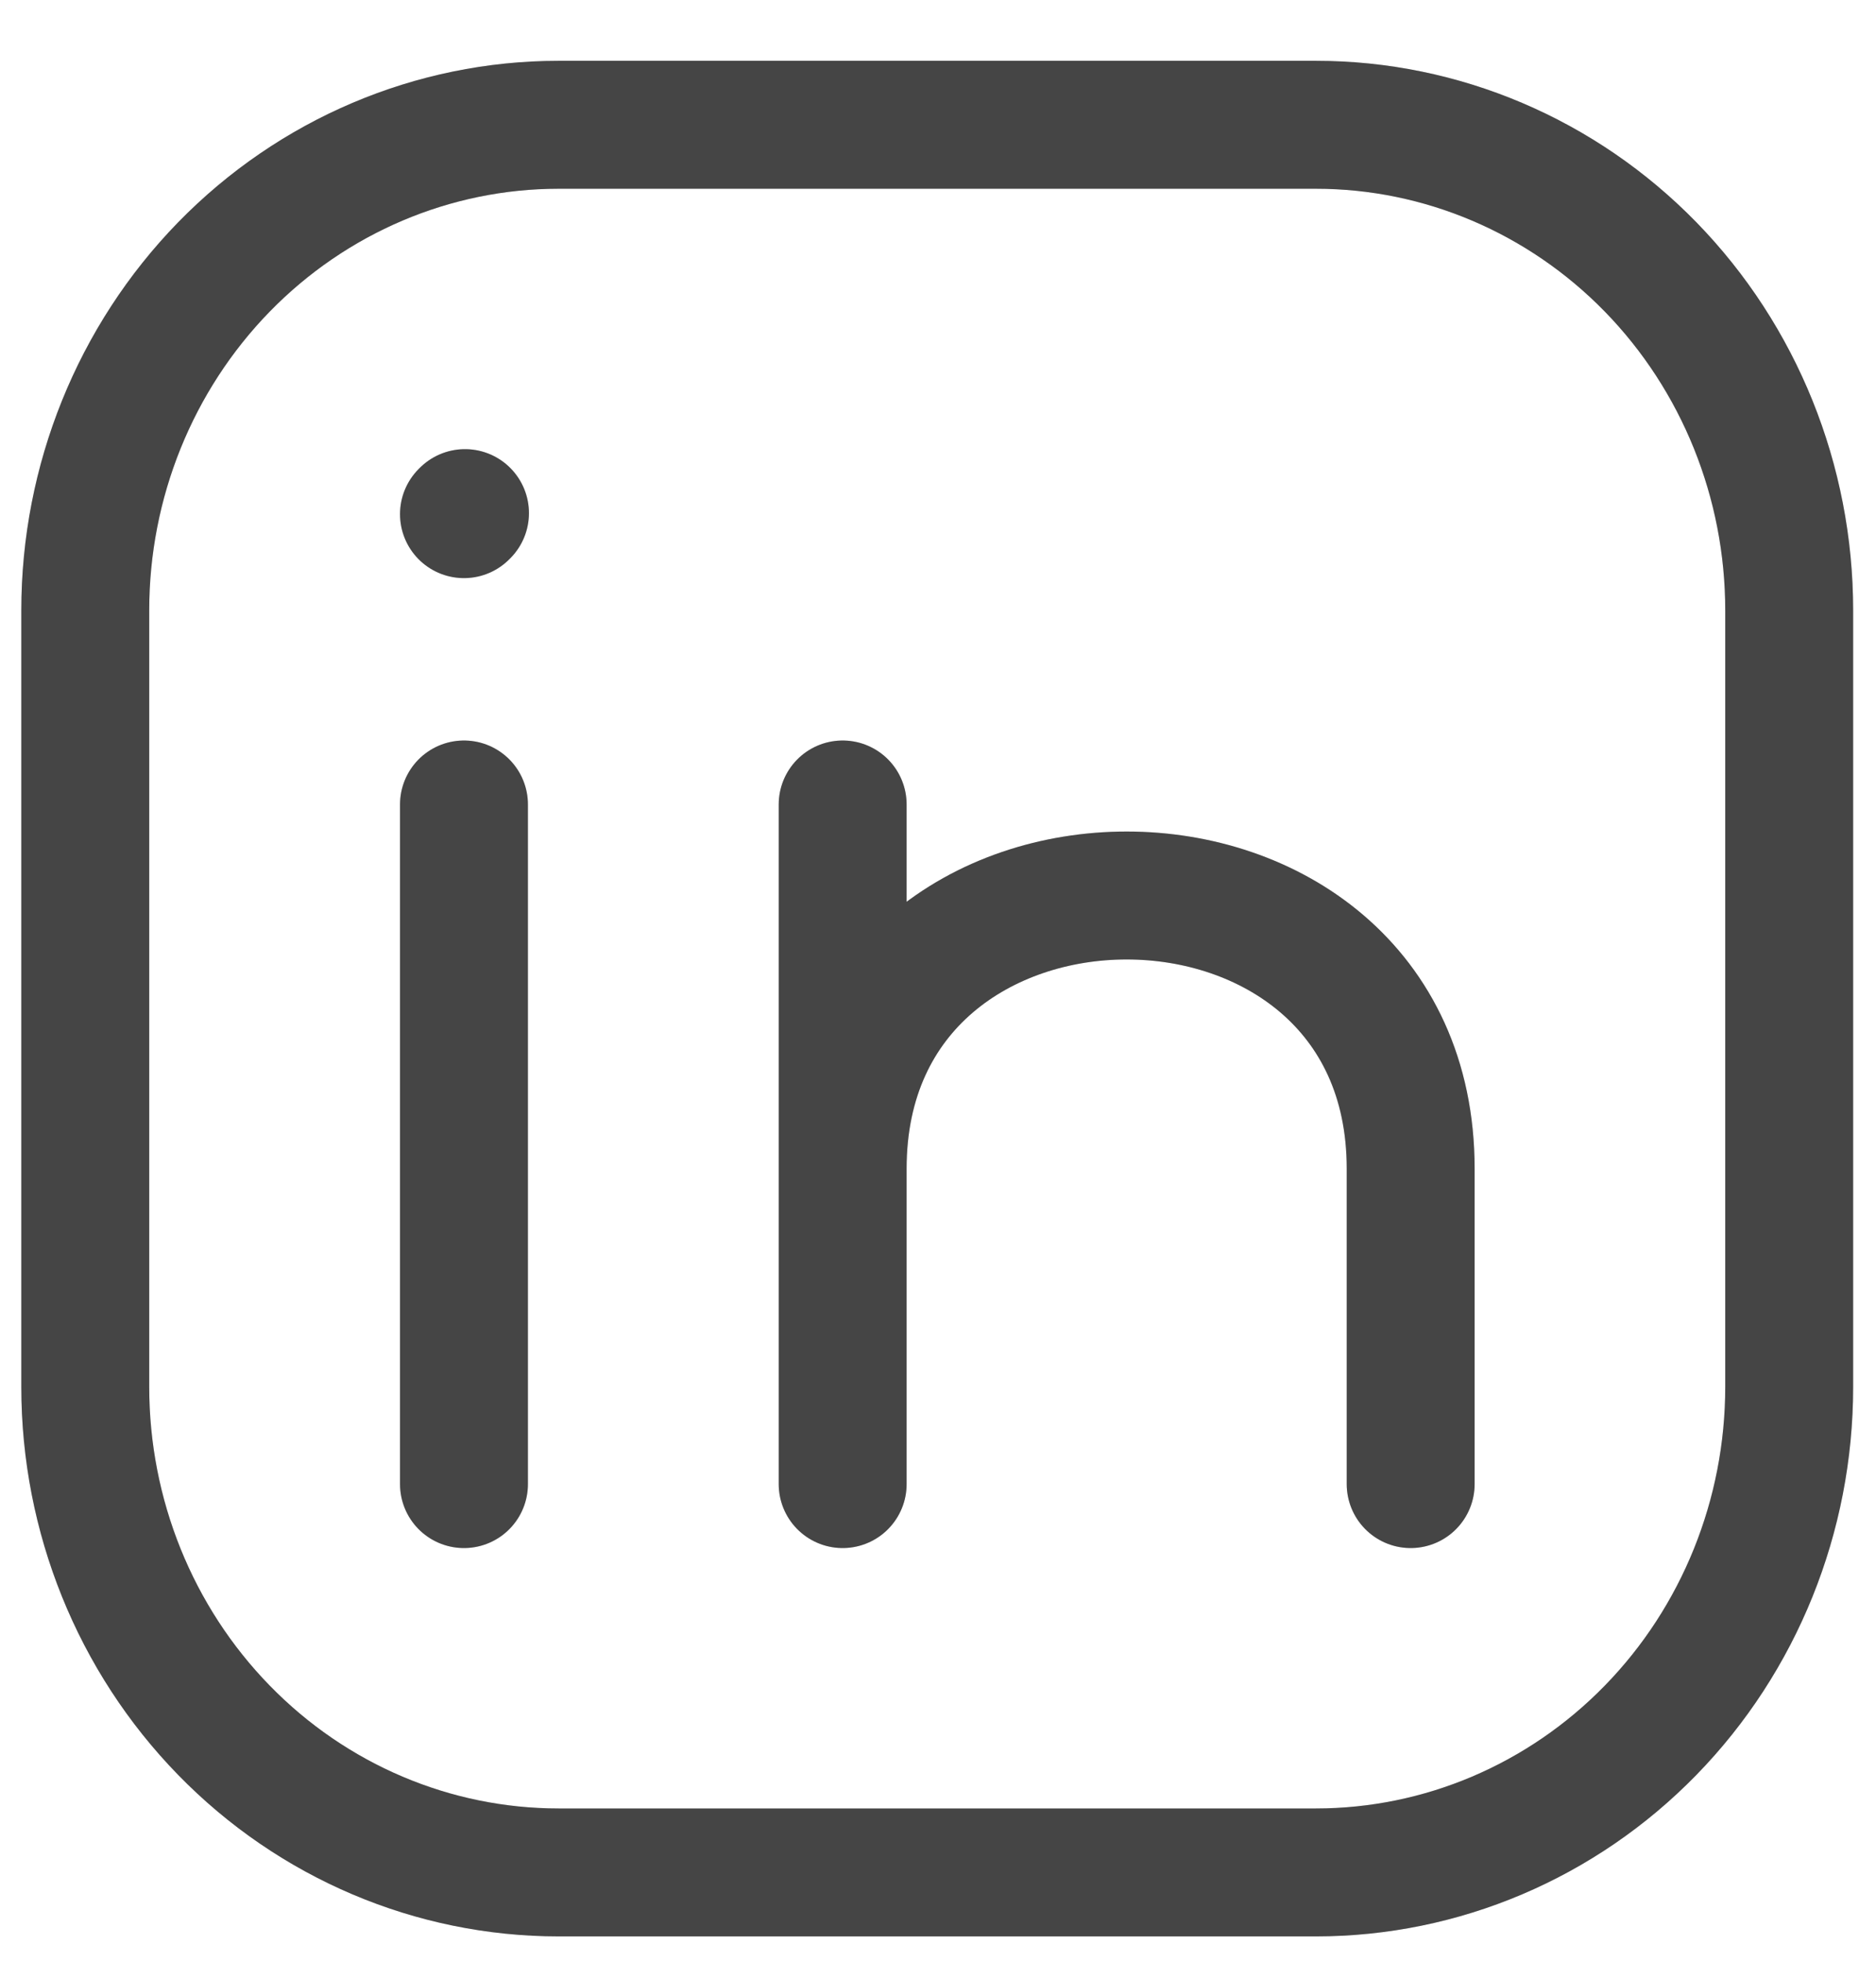 <svg width="22" height="23" viewBox="0 0 22 23" fill="none" xmlns="http://www.w3.org/2000/svg">
<path d="M5.441 17.4V9.432M20.982 7.155V16.262C20.982 17.771 20.398 19.219 19.357 20.286C18.316 21.354 16.904 21.953 15.432 21.953H6.551C5.079 21.953 3.667 21.354 2.626 20.286C1.585 19.219 1 17.771 1 16.262V7.155C1 5.646 1.585 4.198 2.626 3.13C3.667 2.063 5.079 1.463 6.551 1.463H15.432C16.904 1.463 18.316 2.063 19.357 3.13C20.398 4.198 20.982 5.646 20.982 7.155Z" stroke="#565656" stroke-width="1.5" stroke-linecap="round" stroke-linejoin="round"/>
<path d="M5.441 17.4V9.432M20.982 7.155V16.262C20.982 17.771 20.398 19.219 19.357 20.286C18.316 21.354 16.904 21.953 15.432 21.953H6.551C5.079 21.953 3.667 21.354 2.626 20.286C1.585 19.219 1 17.771 1 16.262V7.155C1 5.646 1.585 4.198 2.626 3.13C3.667 2.063 5.079 1.463 6.551 1.463H15.432C16.904 1.463 18.316 2.063 19.357 3.13C20.398 4.198 20.982 5.646 20.982 7.155Z" stroke="black" stroke-opacity="0.2" stroke-width="1.5" stroke-linecap="round" stroke-linejoin="round"/>
<path d="M9.882 17.4V13.701M9.882 13.701V9.432M9.882 13.701C9.882 9.432 16.543 9.432 16.543 13.701V17.4M5.441 6.028L5.453 6.016" stroke="#565656" stroke-width="1.5" stroke-linecap="round" stroke-linejoin="round"/>
<path d="M9.882 17.4V13.701M9.882 13.701V9.432M9.882 13.701C9.882 9.432 16.543 9.432 16.543 13.701V17.4M5.441 6.028L5.453 6.016" stroke="black" stroke-opacity="0.2" stroke-width="1.5" stroke-linecap="round" stroke-linejoin="round"/>
</svg>
